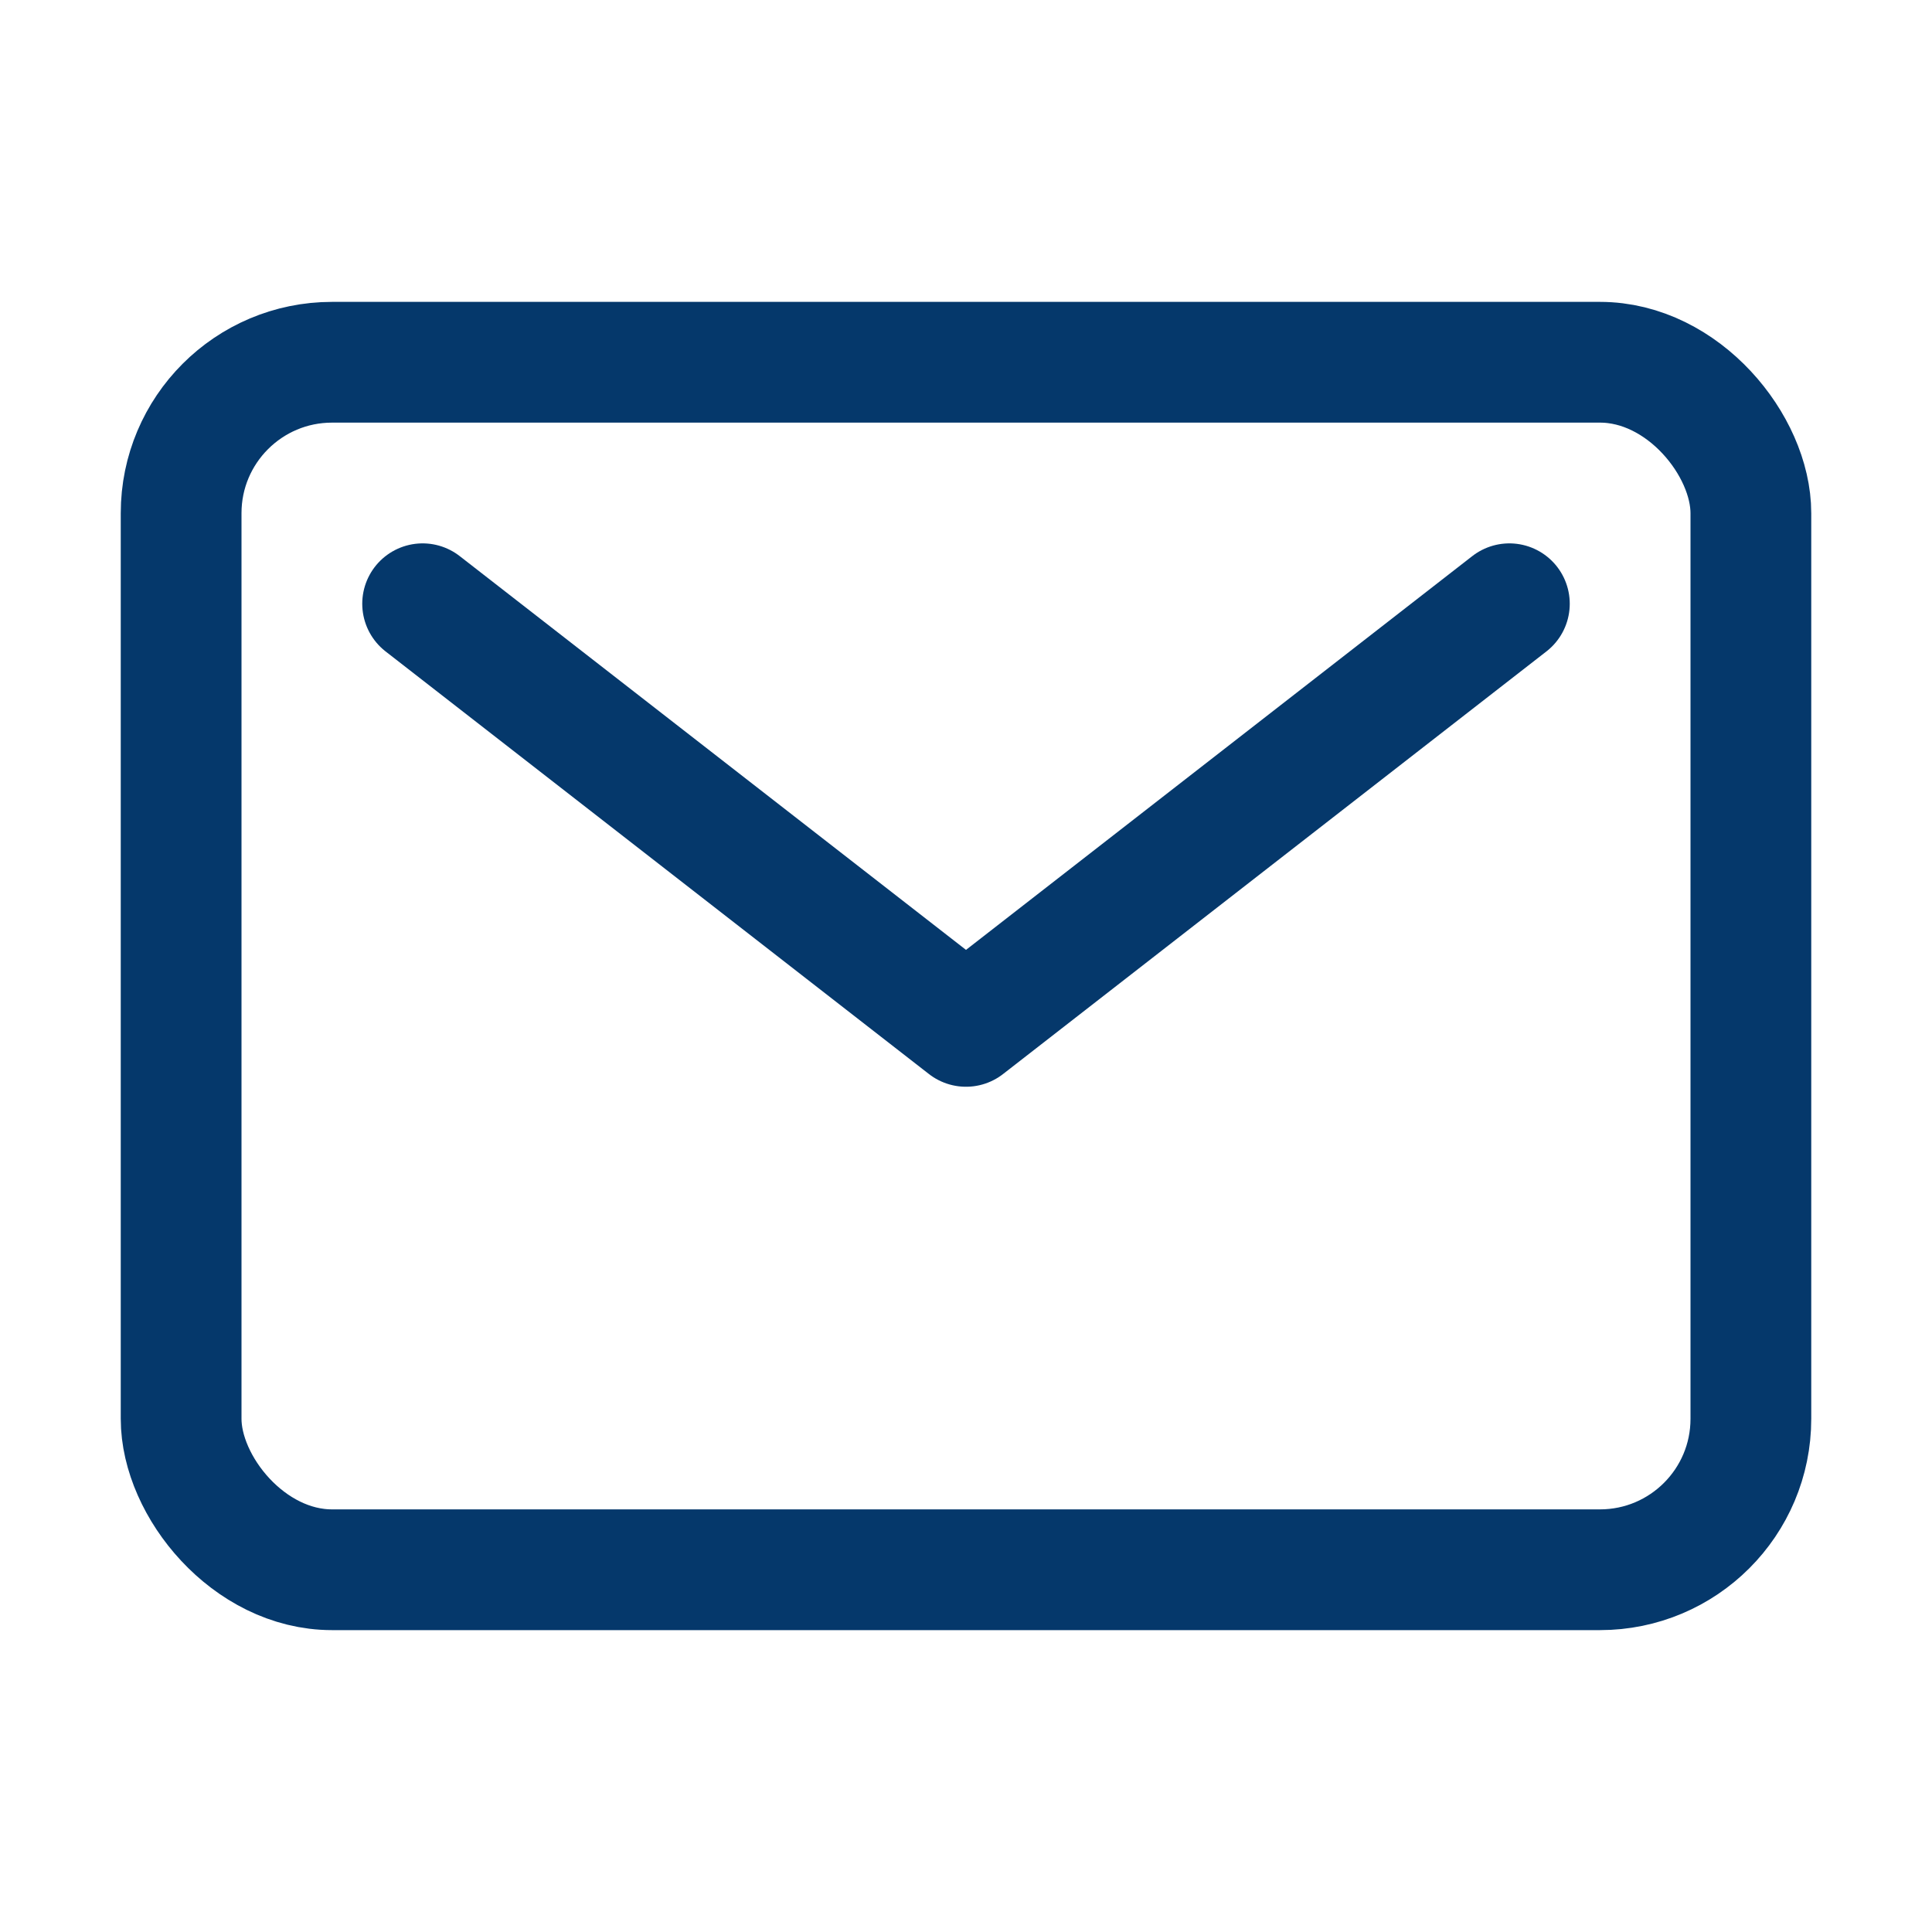 <svg xmlns="http://www.w3.org/2000/svg" class="ionicon" viewBox="0 0 512 512">
  <title>Mail</title>
  <rect x="48" y="96" width="416" height="320" rx="40" ry="40" fill="none" stroke="#05386b" stroke-linecap="round" stroke-linejoin="round" stroke-width="32"/><path fill="none" stroke="#05386b" stroke-linecap="round" stroke-linejoin="round" stroke-width="32" d="M112 160l144 112 144-112"/>
</svg>
